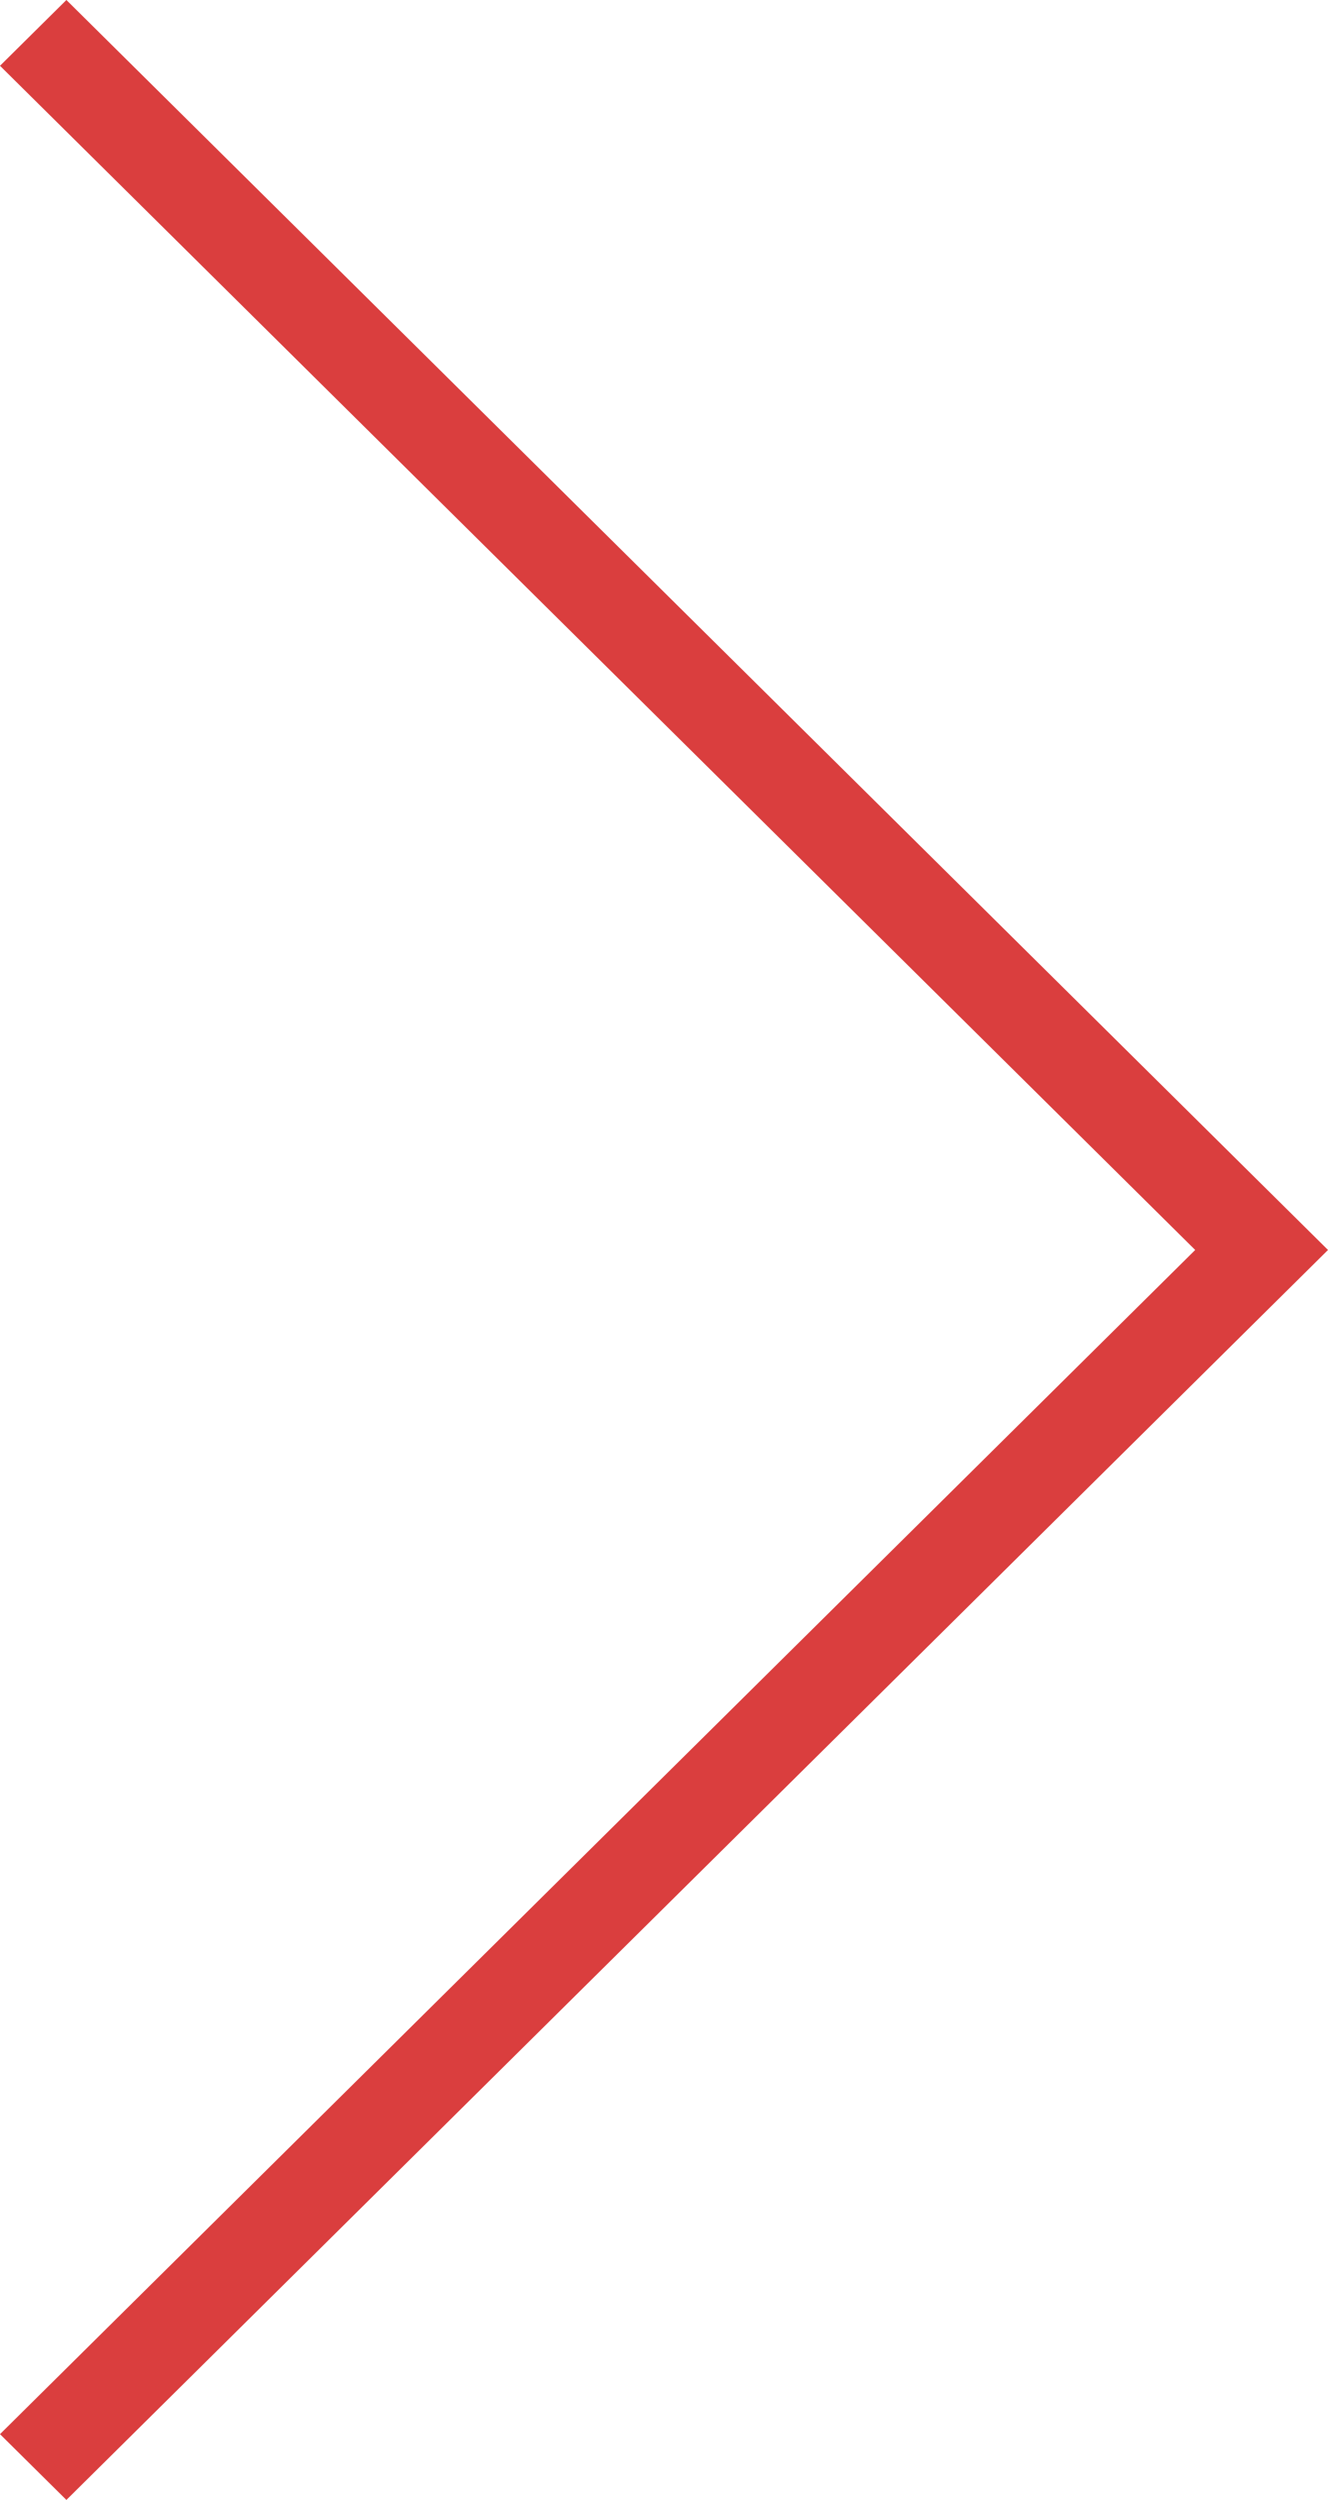 <svg xmlns="http://www.w3.org/2000/svg" xmlns:xlink="http://www.w3.org/1999/xlink" preserveAspectRatio="xMidYMid" width="17" height="32" viewBox="0 0 17 32">
  <defs>
    <style>

      .cls-2 {
        fill: #da3e3e;
      }
    </style>
  </defs>
  <path d="M17.000,16.000 C17.000,16.000 16.150,16.842 16.150,16.842 C16.150,16.842 16.150,16.842 16.150,16.842 C16.150,16.842 0.850,32.000 0.850,32.000 C0.850,32.000 -0.000,31.158 -0.000,31.158 C-0.000,31.158 15.300,16.000 15.300,16.000 C15.300,16.000 -0.000,0.842 -0.000,0.842 C-0.000,0.842 0.850,0.000 0.850,0.000 C0.850,0.000 16.150,15.158 16.150,15.158 C16.150,15.158 16.150,15.158 16.150,15.158 C16.150,15.158 17.000,16.000 17.000,16.000 Z" id="path-1" class="cls-2" fill-rule="evenodd"/>
</svg>
